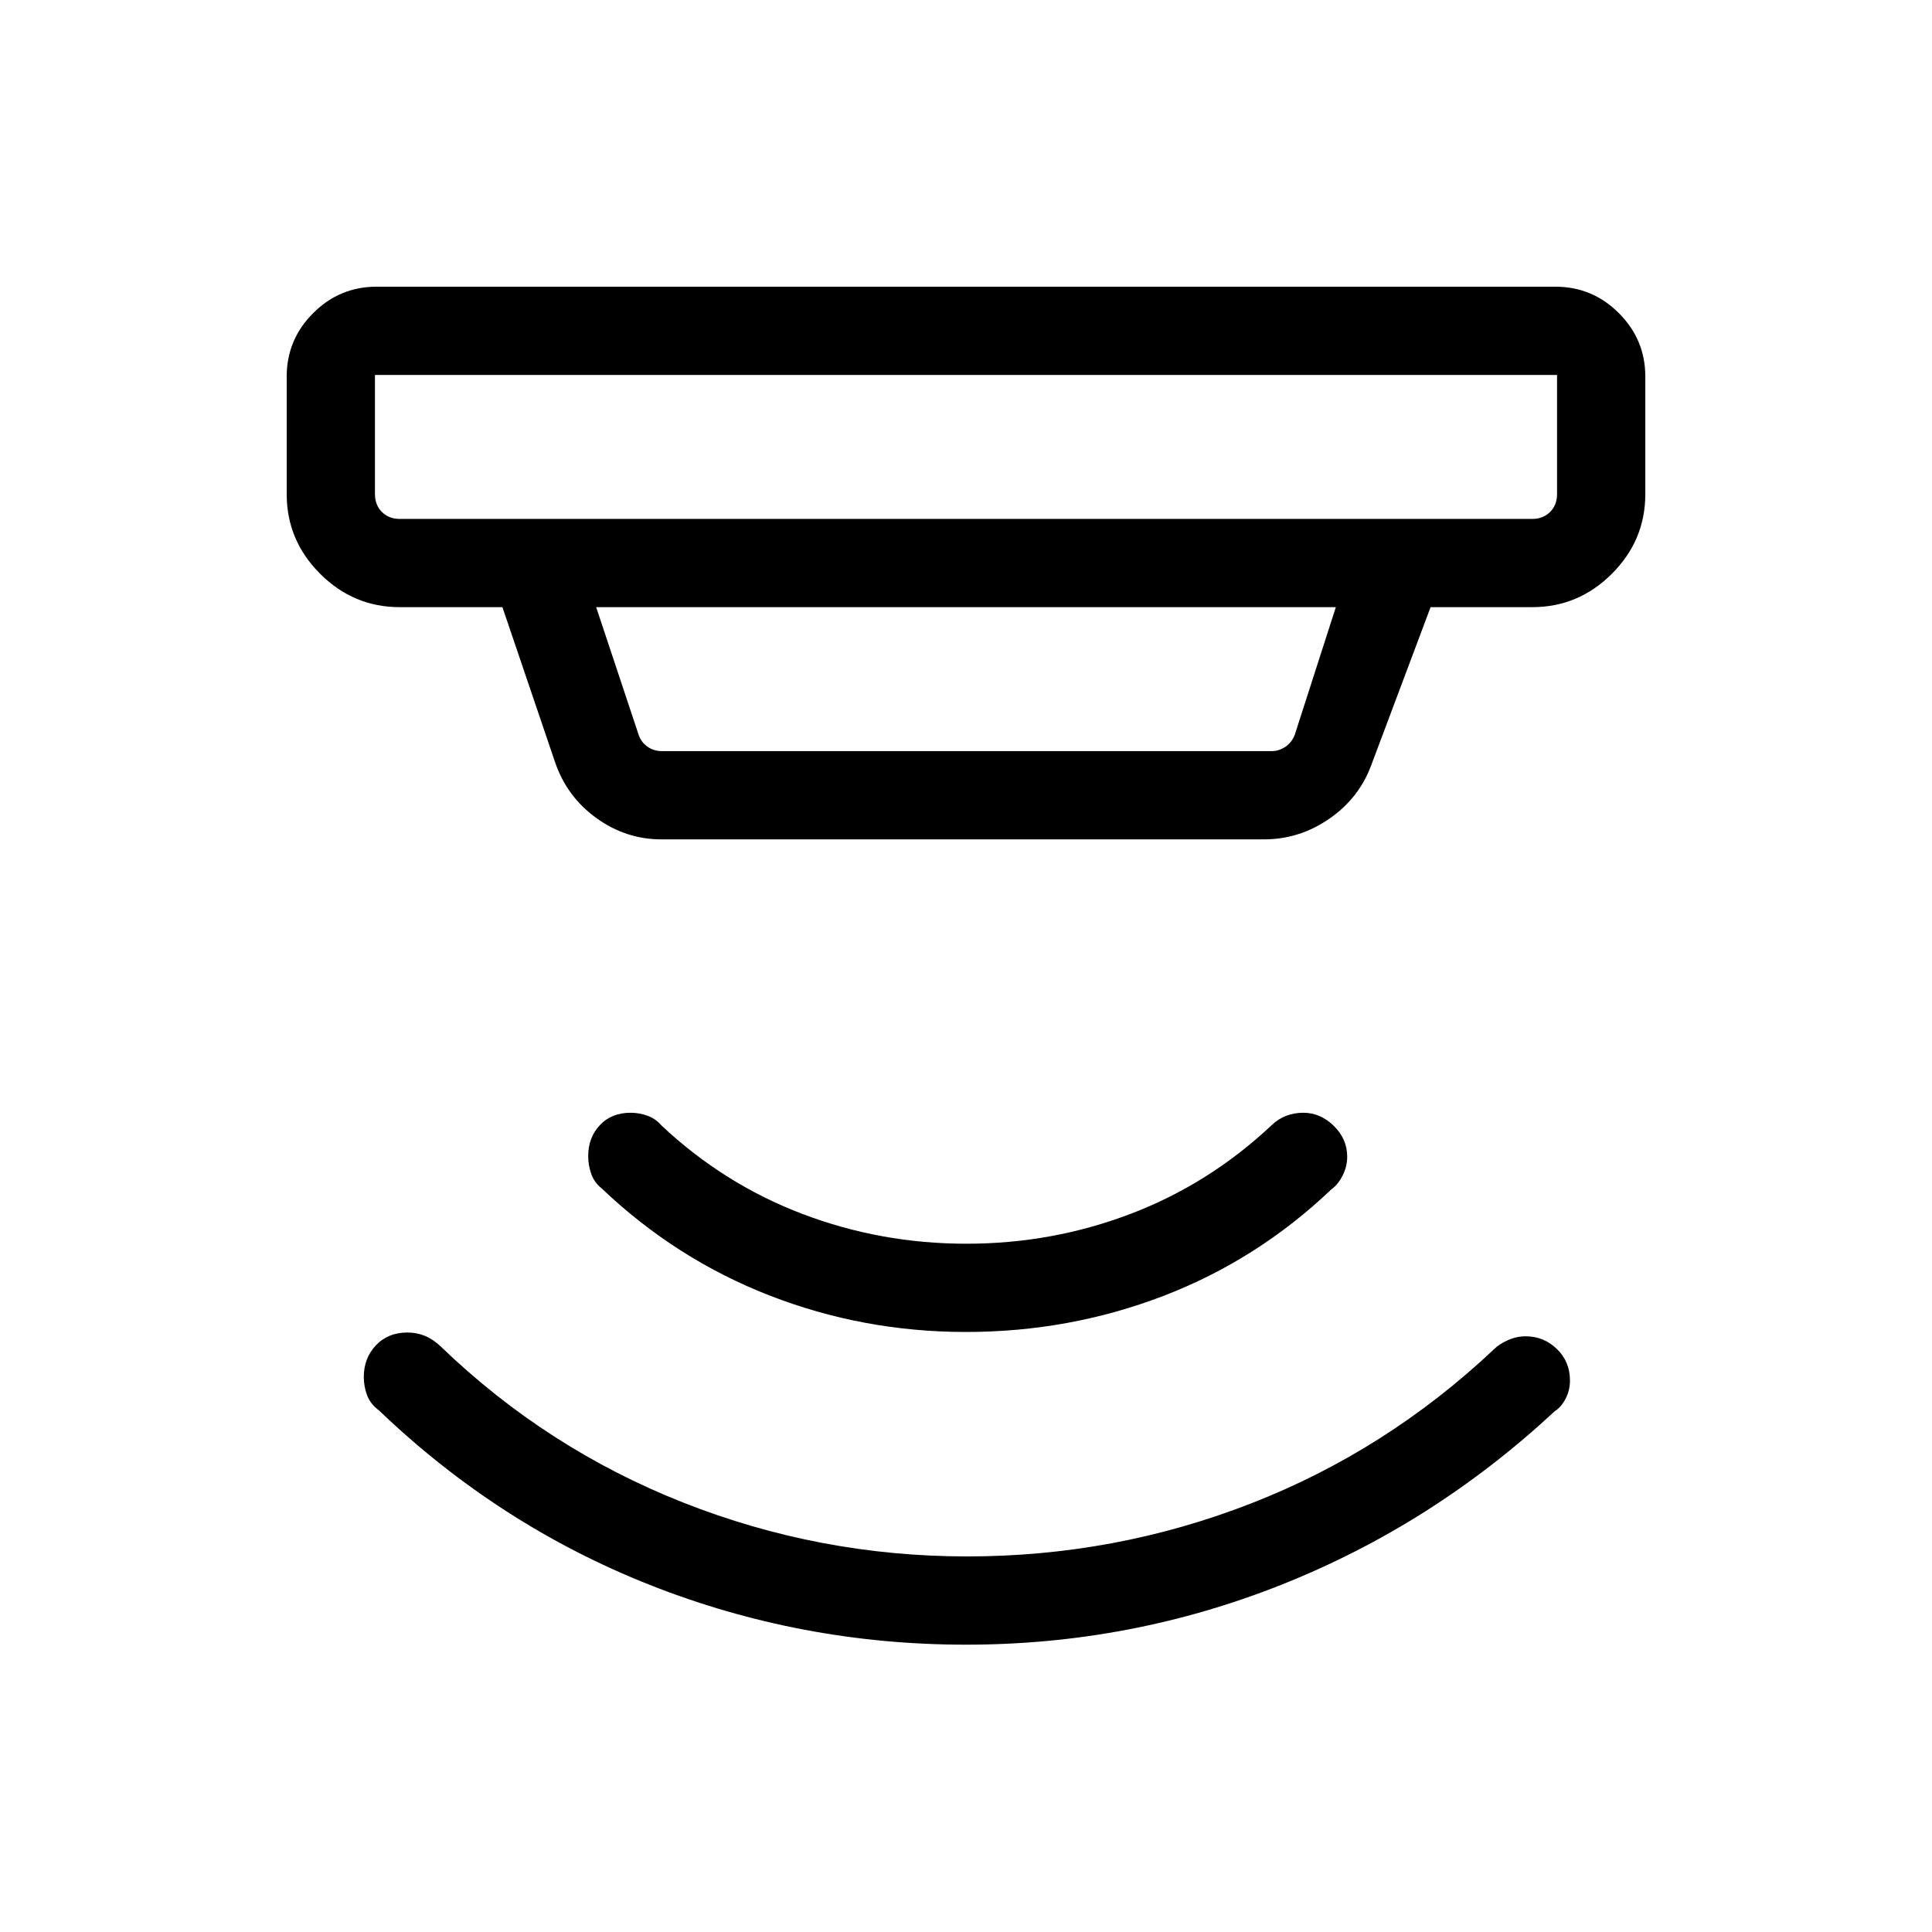 <svg xmlns="http://www.w3.org/2000/svg" height="48" viewBox="0 -960 960 960" width="48"><path d="M479.99-142.77q-81.91 0-156.97-29.65-75.05-29.66-134.67-86.71-4.35-3.26-5.96-7.6-1.62-4.35-1.62-9.06 0-9.38 6.03-15.74 6.02-6.35 15.65-6.35 4.67 0 8.7 1.67 4.04 1.67 7.84 5.26 52.69 50.78 120.48 77.56 67.79 26.77 141.12 26.77 73.35 0 140.8-26.23 67.44-26.23 121.07-76.81 2.4-2.44 6.74-4.39 4.35-1.95 8.9-1.95 8.97 0 15.49 6.29 6.52 6.28 6.52 15.7 0 4.77-2.14 8.96-2.14 4.19-5.44 6.29-60.45 56.22-135.55 86.11-75.09 29.88-156.99 29.88Zm-.05-155.38q-51.03 0-97.62-18.15-46.58-18.15-83.43-53.27-3.5-2.72-5.06-7.03-1.56-4.3-1.56-8.96 0-9.16 5.77-15.34t15.3-6.18q4.45 0 8.5 1.52t6.78 4.75q31 29.12 69.97 43.96Q437.56-342 480.2-342q42.65 0 81.61-14.85 38.96-14.84 69.96-43.96 3.34-3.23 7.34-4.75 3.99-1.52 8.45-1.52 8.57 0 15.21 6.53 6.65 6.52 6.65 15.29 0 4.94-2.33 9.48-2.34 4.54-5.62 6.84-36.78 35.02-83.45 52.9-46.66 17.89-98.08 17.89ZM186.31-773.69v59.23q0 5.38 3.46 8.85 3.46 3.46 8.85 3.46h562.76q5.39 0 8.85-3.46 3.46-3.47 3.46-8.85v-59.23H186.31Zm109.92 115.38 21.12 63.46q1.34 3.85 4.52 5.97 3.17 2.11 7.02 2.11h302.92q3.65 0 6.82-2.11 3.18-2.12 4.72-5.97l20.42-63.46H296.23Zm32.46 115.39q-17.75 0-32.45-10.66-14.69-10.65-20.51-27.92l-26.08-76.81h-51.03q-22.96 0-39.56-16.59-16.6-16.6-16.6-39.56v-58.46q0-18.35 13.14-31.48 13.13-13.14 31.48-13.14h585.84q18.35 0 31.48 13.14 13.14 13.13 13.14 31.48v58.46q0 22.96-16.6 39.56-16.6 16.59-39.56 16.59h-50.53l-29.54 78.66q-6.06 16.31-20.85 26.52-14.79 10.21-32.43 10.21H328.69ZM186.31-773.69V-702.15-773.69Z"/></svg>